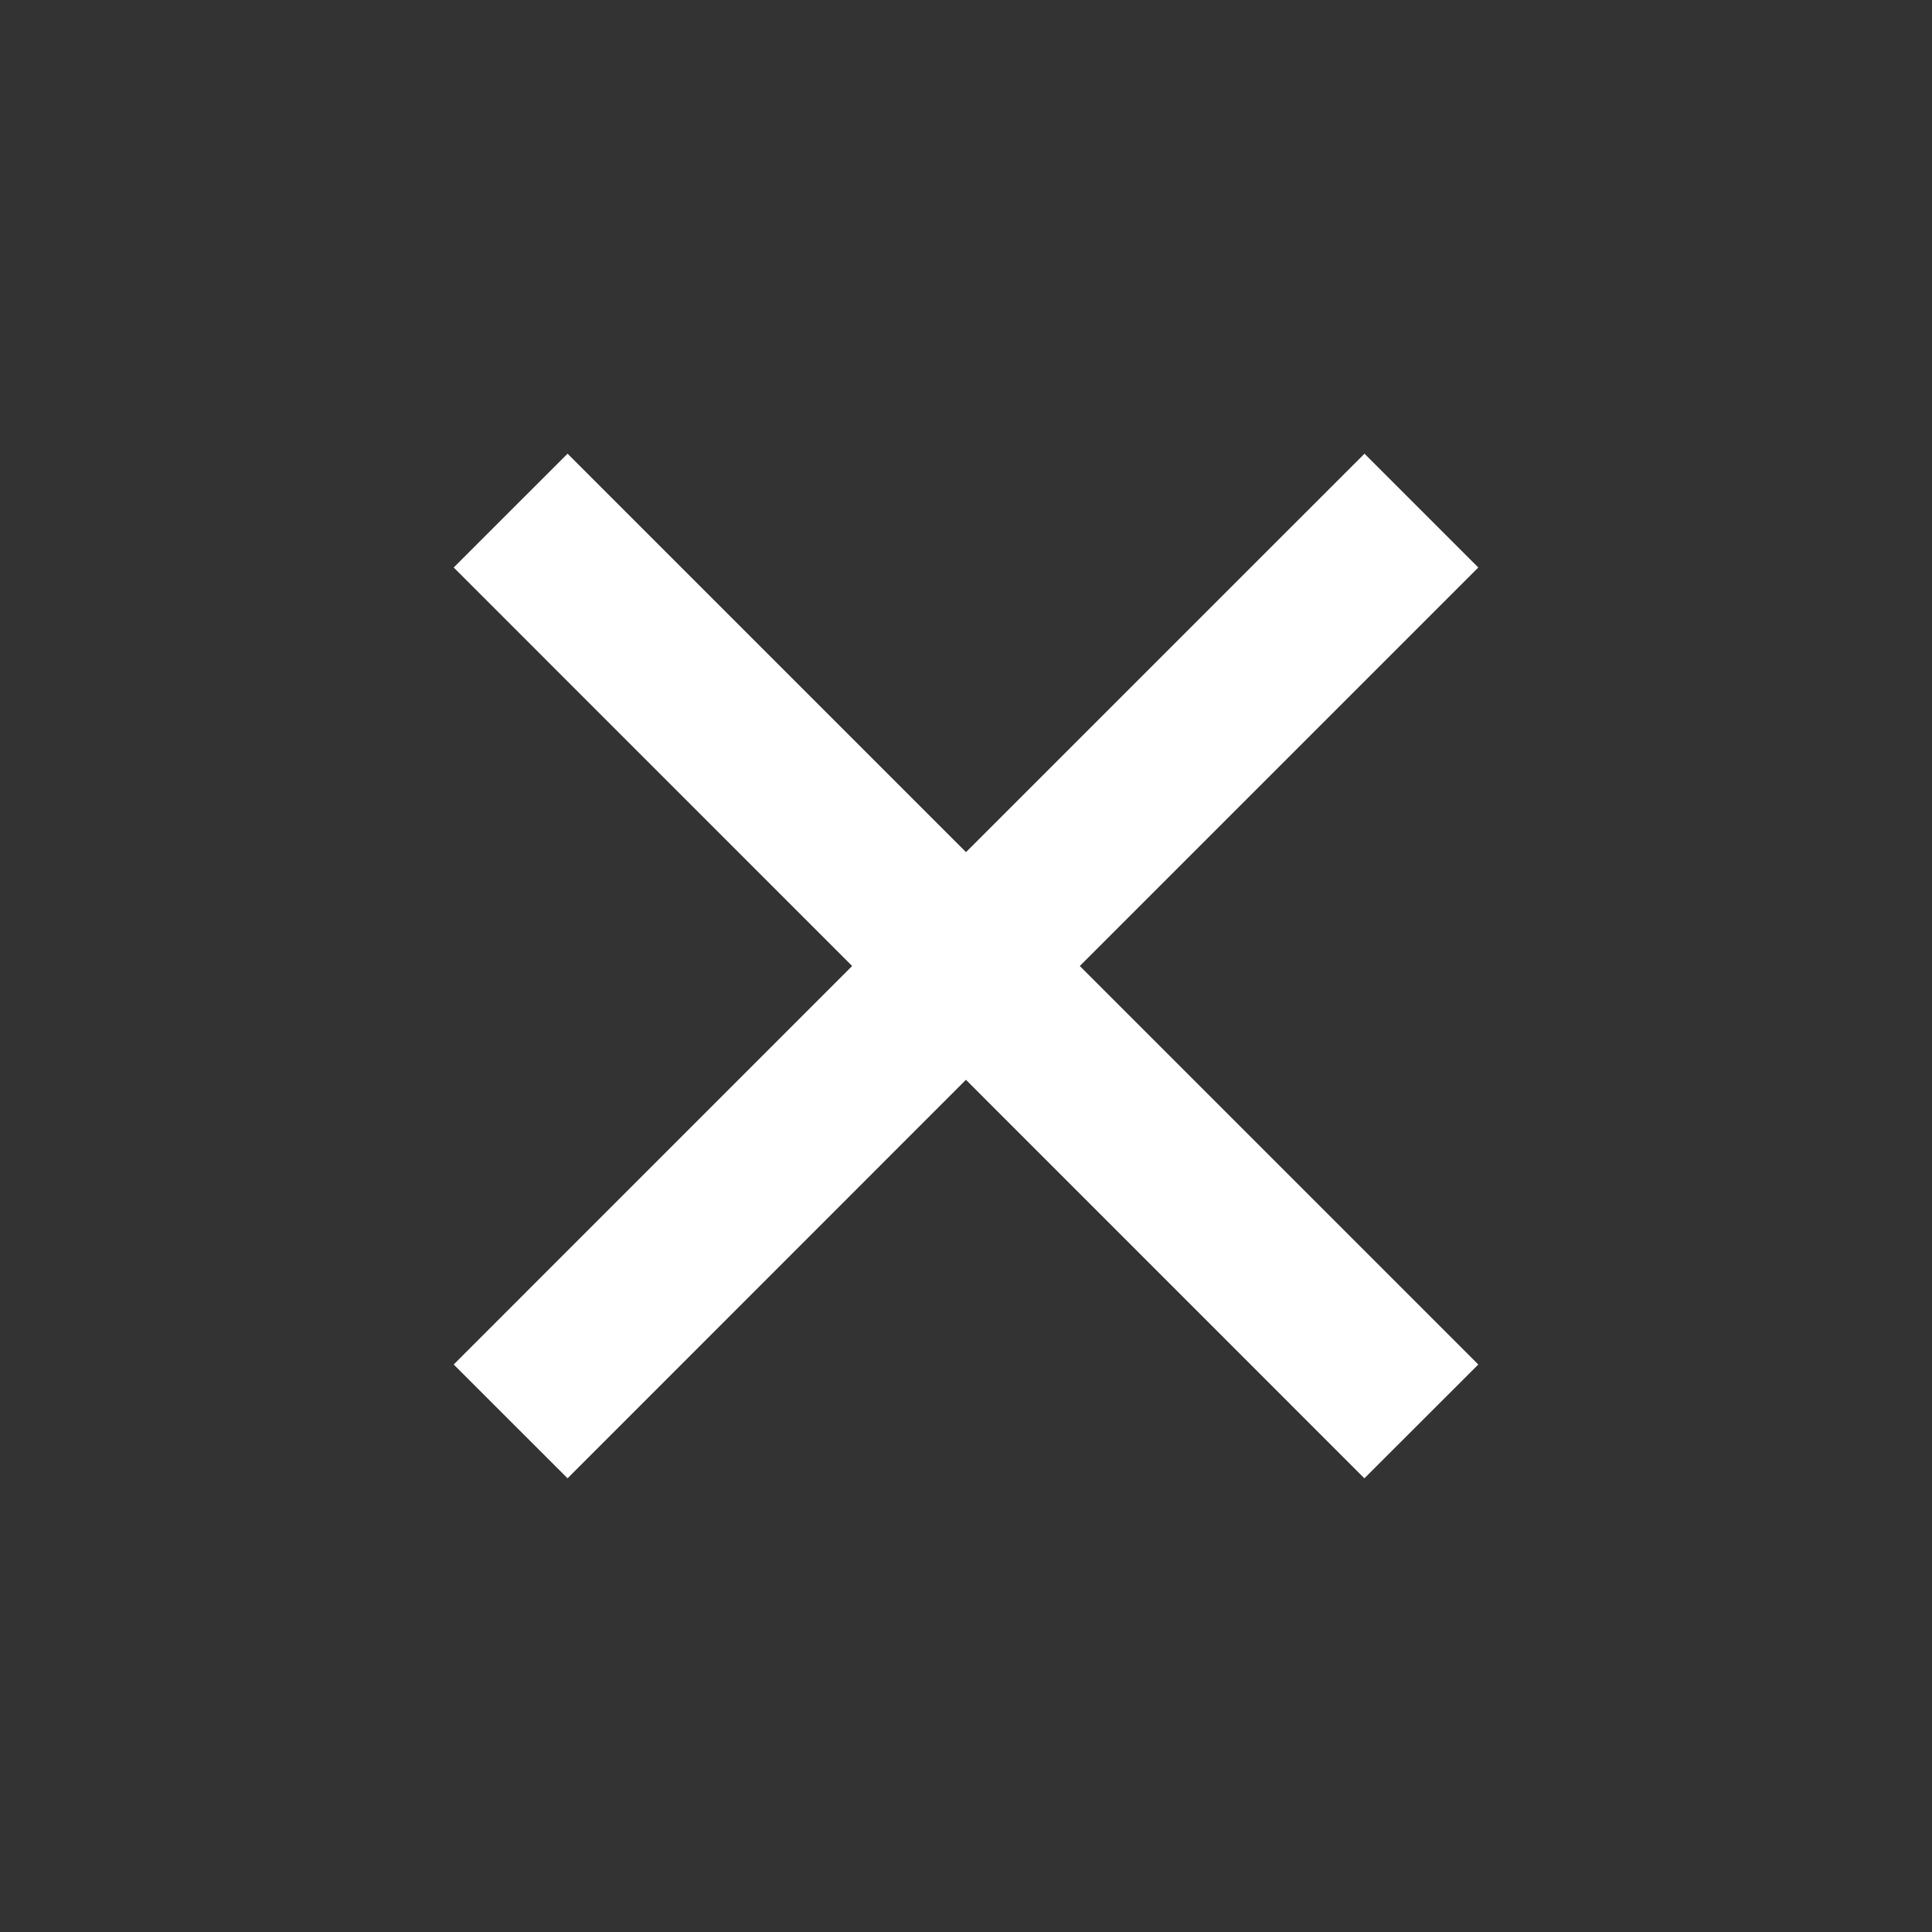 <svg width="30" height="30" viewBox="0 0 30 30" fill="none" xmlns="http://www.w3.org/2000/svg">
<rect x="0" y="0" width="30" height="30" fill="#333333" stroke="none"/>
<g id="close">
<path id="Vector" d="M8.813 7.045L15 13.232L21.188 7.045L22.955 8.812L16.767 15L22.955 21.188L21.186 22.955L14.999 16.767L8.813 22.955L7.045 21.188L13.232 15L7.045 8.812L8.813 7.045Z" fill="white"/>
</g>
</svg>
